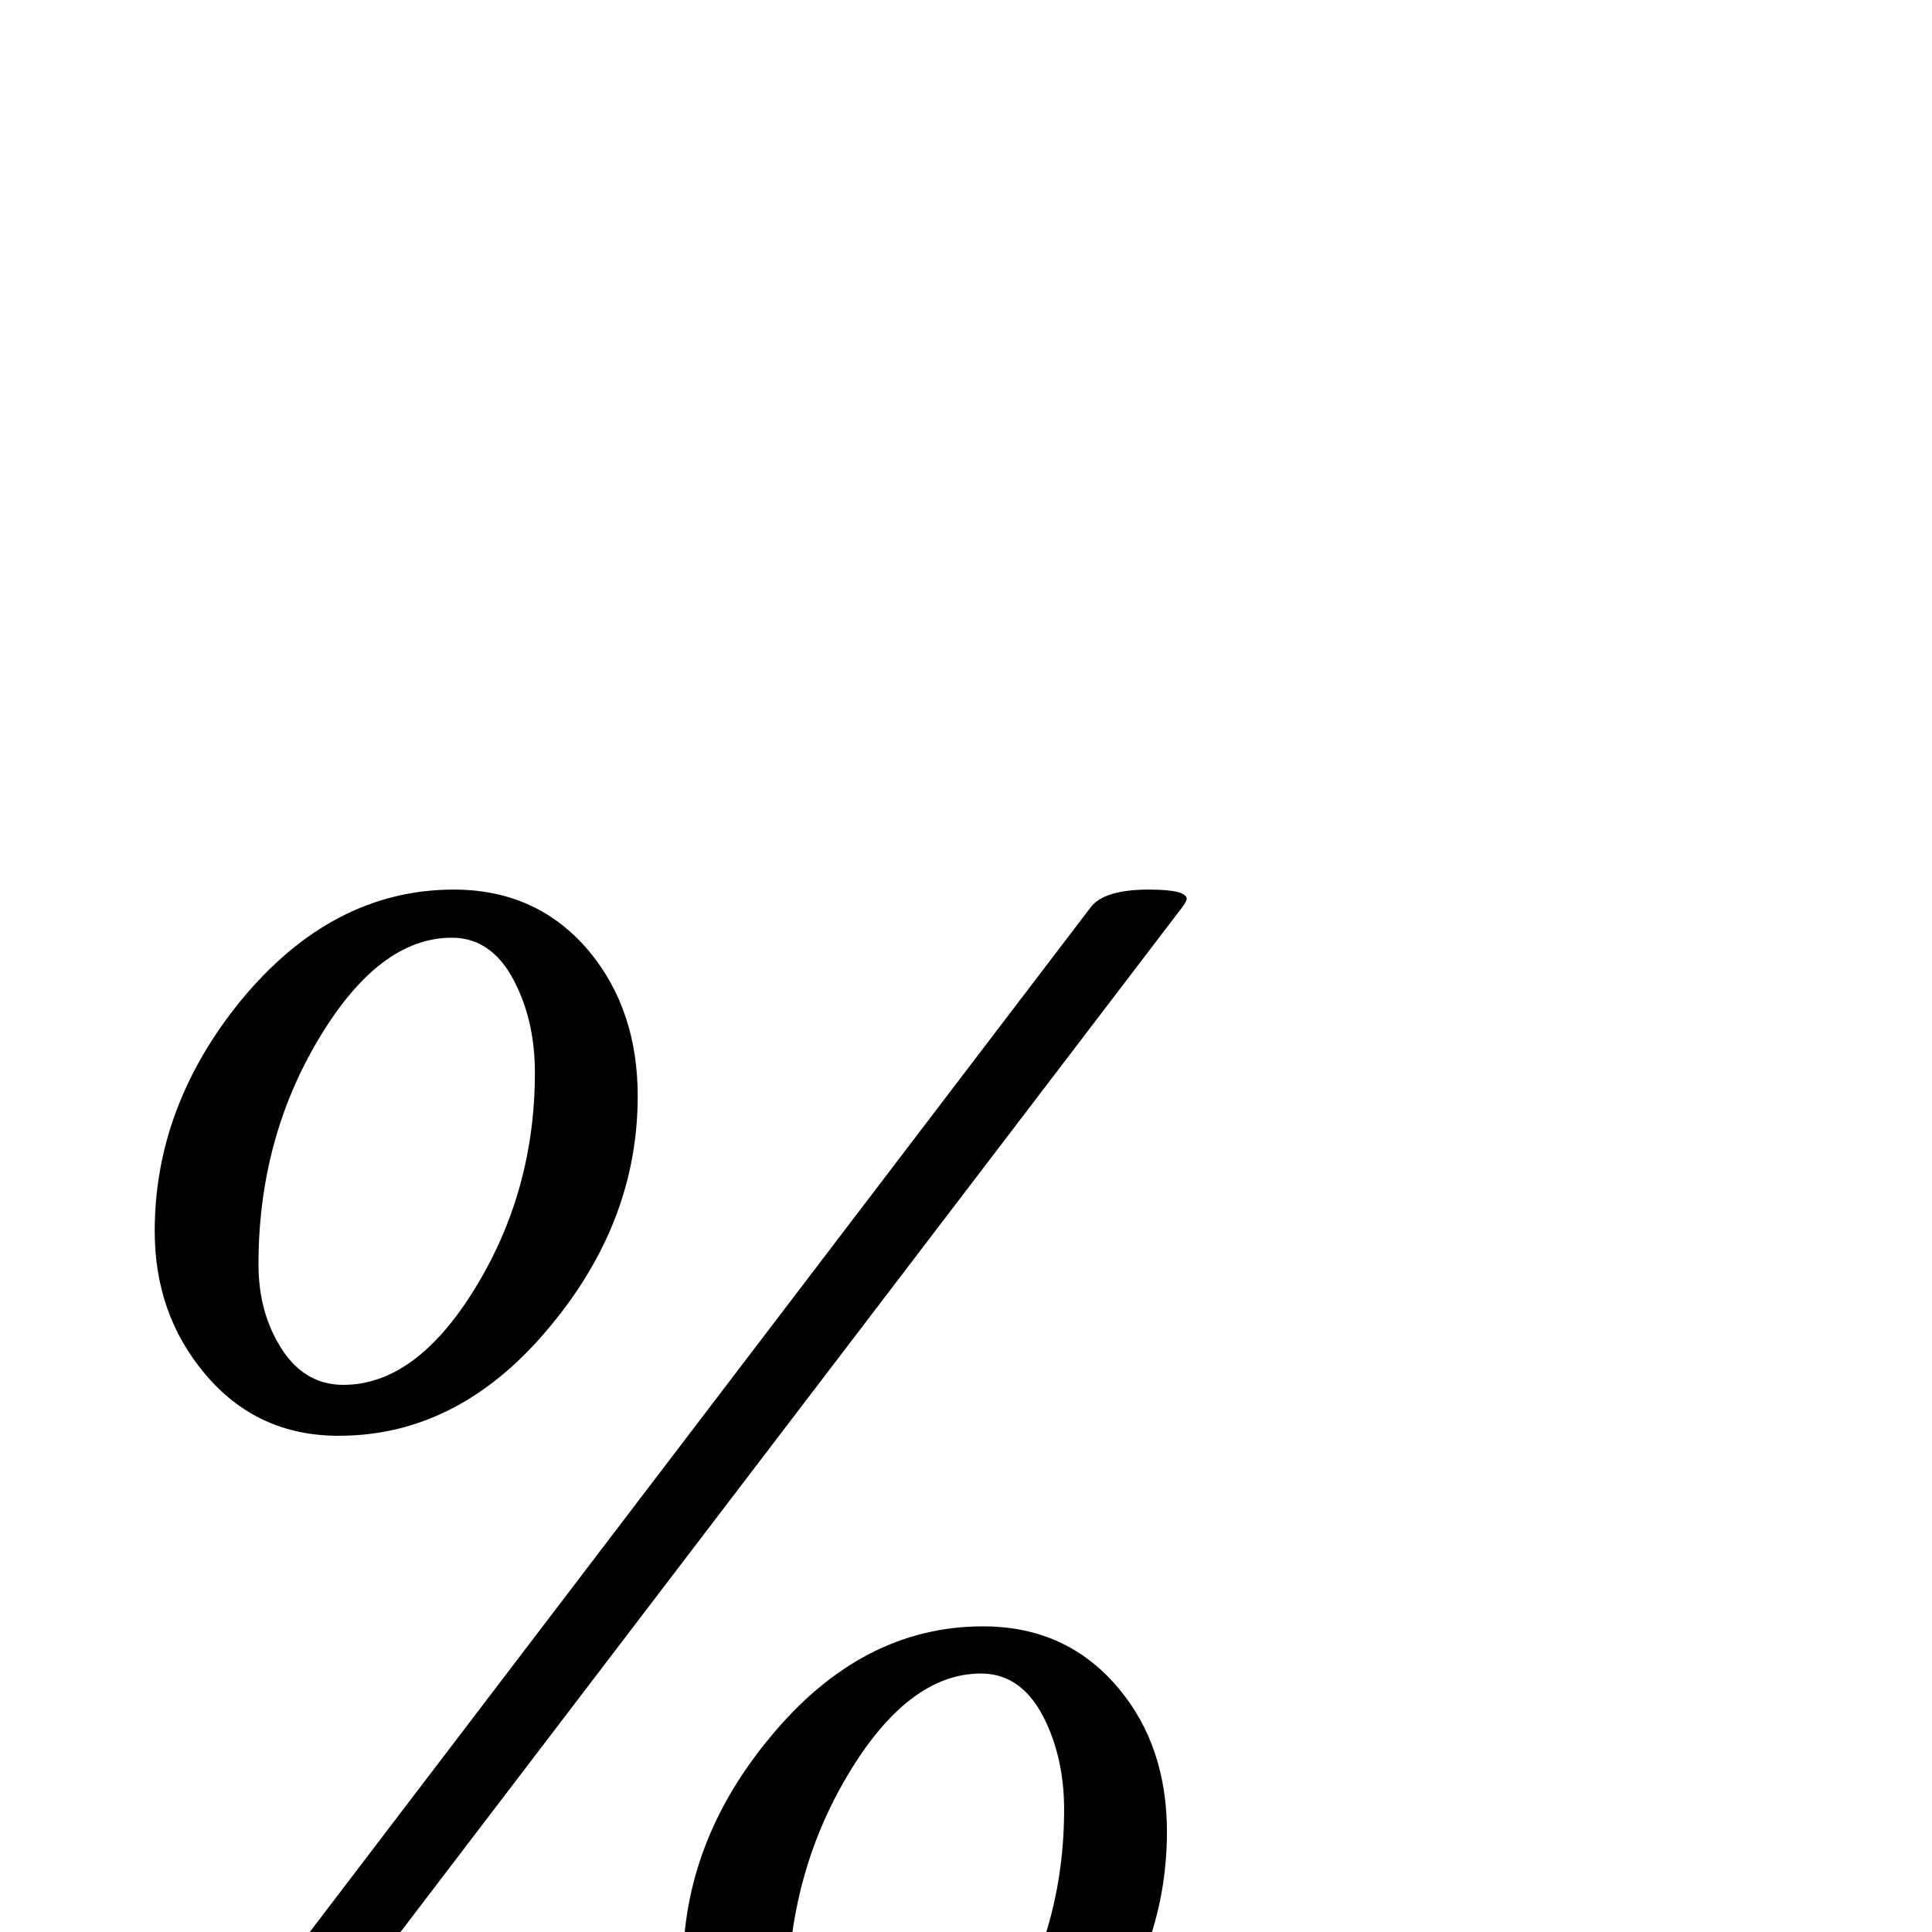<?xml version="1.0" standalone="no"?>
<!DOCTYPE svg PUBLIC "-//W3C//DTD SVG 1.1//EN" "http://www.w3.org/Graphics/SVG/1.1/DTD/svg11.dtd" >
<svg viewBox="0 -442 2048 2048">
  <g transform="matrix(1 0 0 -1 0 1606)">
   <path fill="currentColor"
d="M676 886q0 -132 -92 -243q-96 -117 -225 -117q-87 0 -142 66q-53 63 -53 151q0 132 91 244q97 118 226 118q89 0 144 -66q51 -62 51 -153zM1258 1095q0 -2 -5 -9l-1010 -1324q-13 -17 -41 -19q31 2 -48 2q-12 0 -12 8q0 2 5 9l1009 1324q14 19 62 19q40 0 40 -10z
M1237 106q0 -132 -92 -243q-96 -118 -225 -118q-87 0 -143 67q-53 63 -53 151q0 132 92 243q97 118 226 118q89 0 144 -66q51 -61 51 -152zM567 911q0 51 -19 91q-24 52 -69 52q-77 0 -141 -107t-64 -239q0 -48 21 -84q25 -44 69 -44q77 0 140 103t63 228zM1128 130
q0 51 -19 92q-24 52 -69 52q-77 0 -141 -107t-64 -239q0 -48 21 -84q25 -44 69 -44q77 0 140 102.5t63 227.5z" />
  </g>

</svg>
